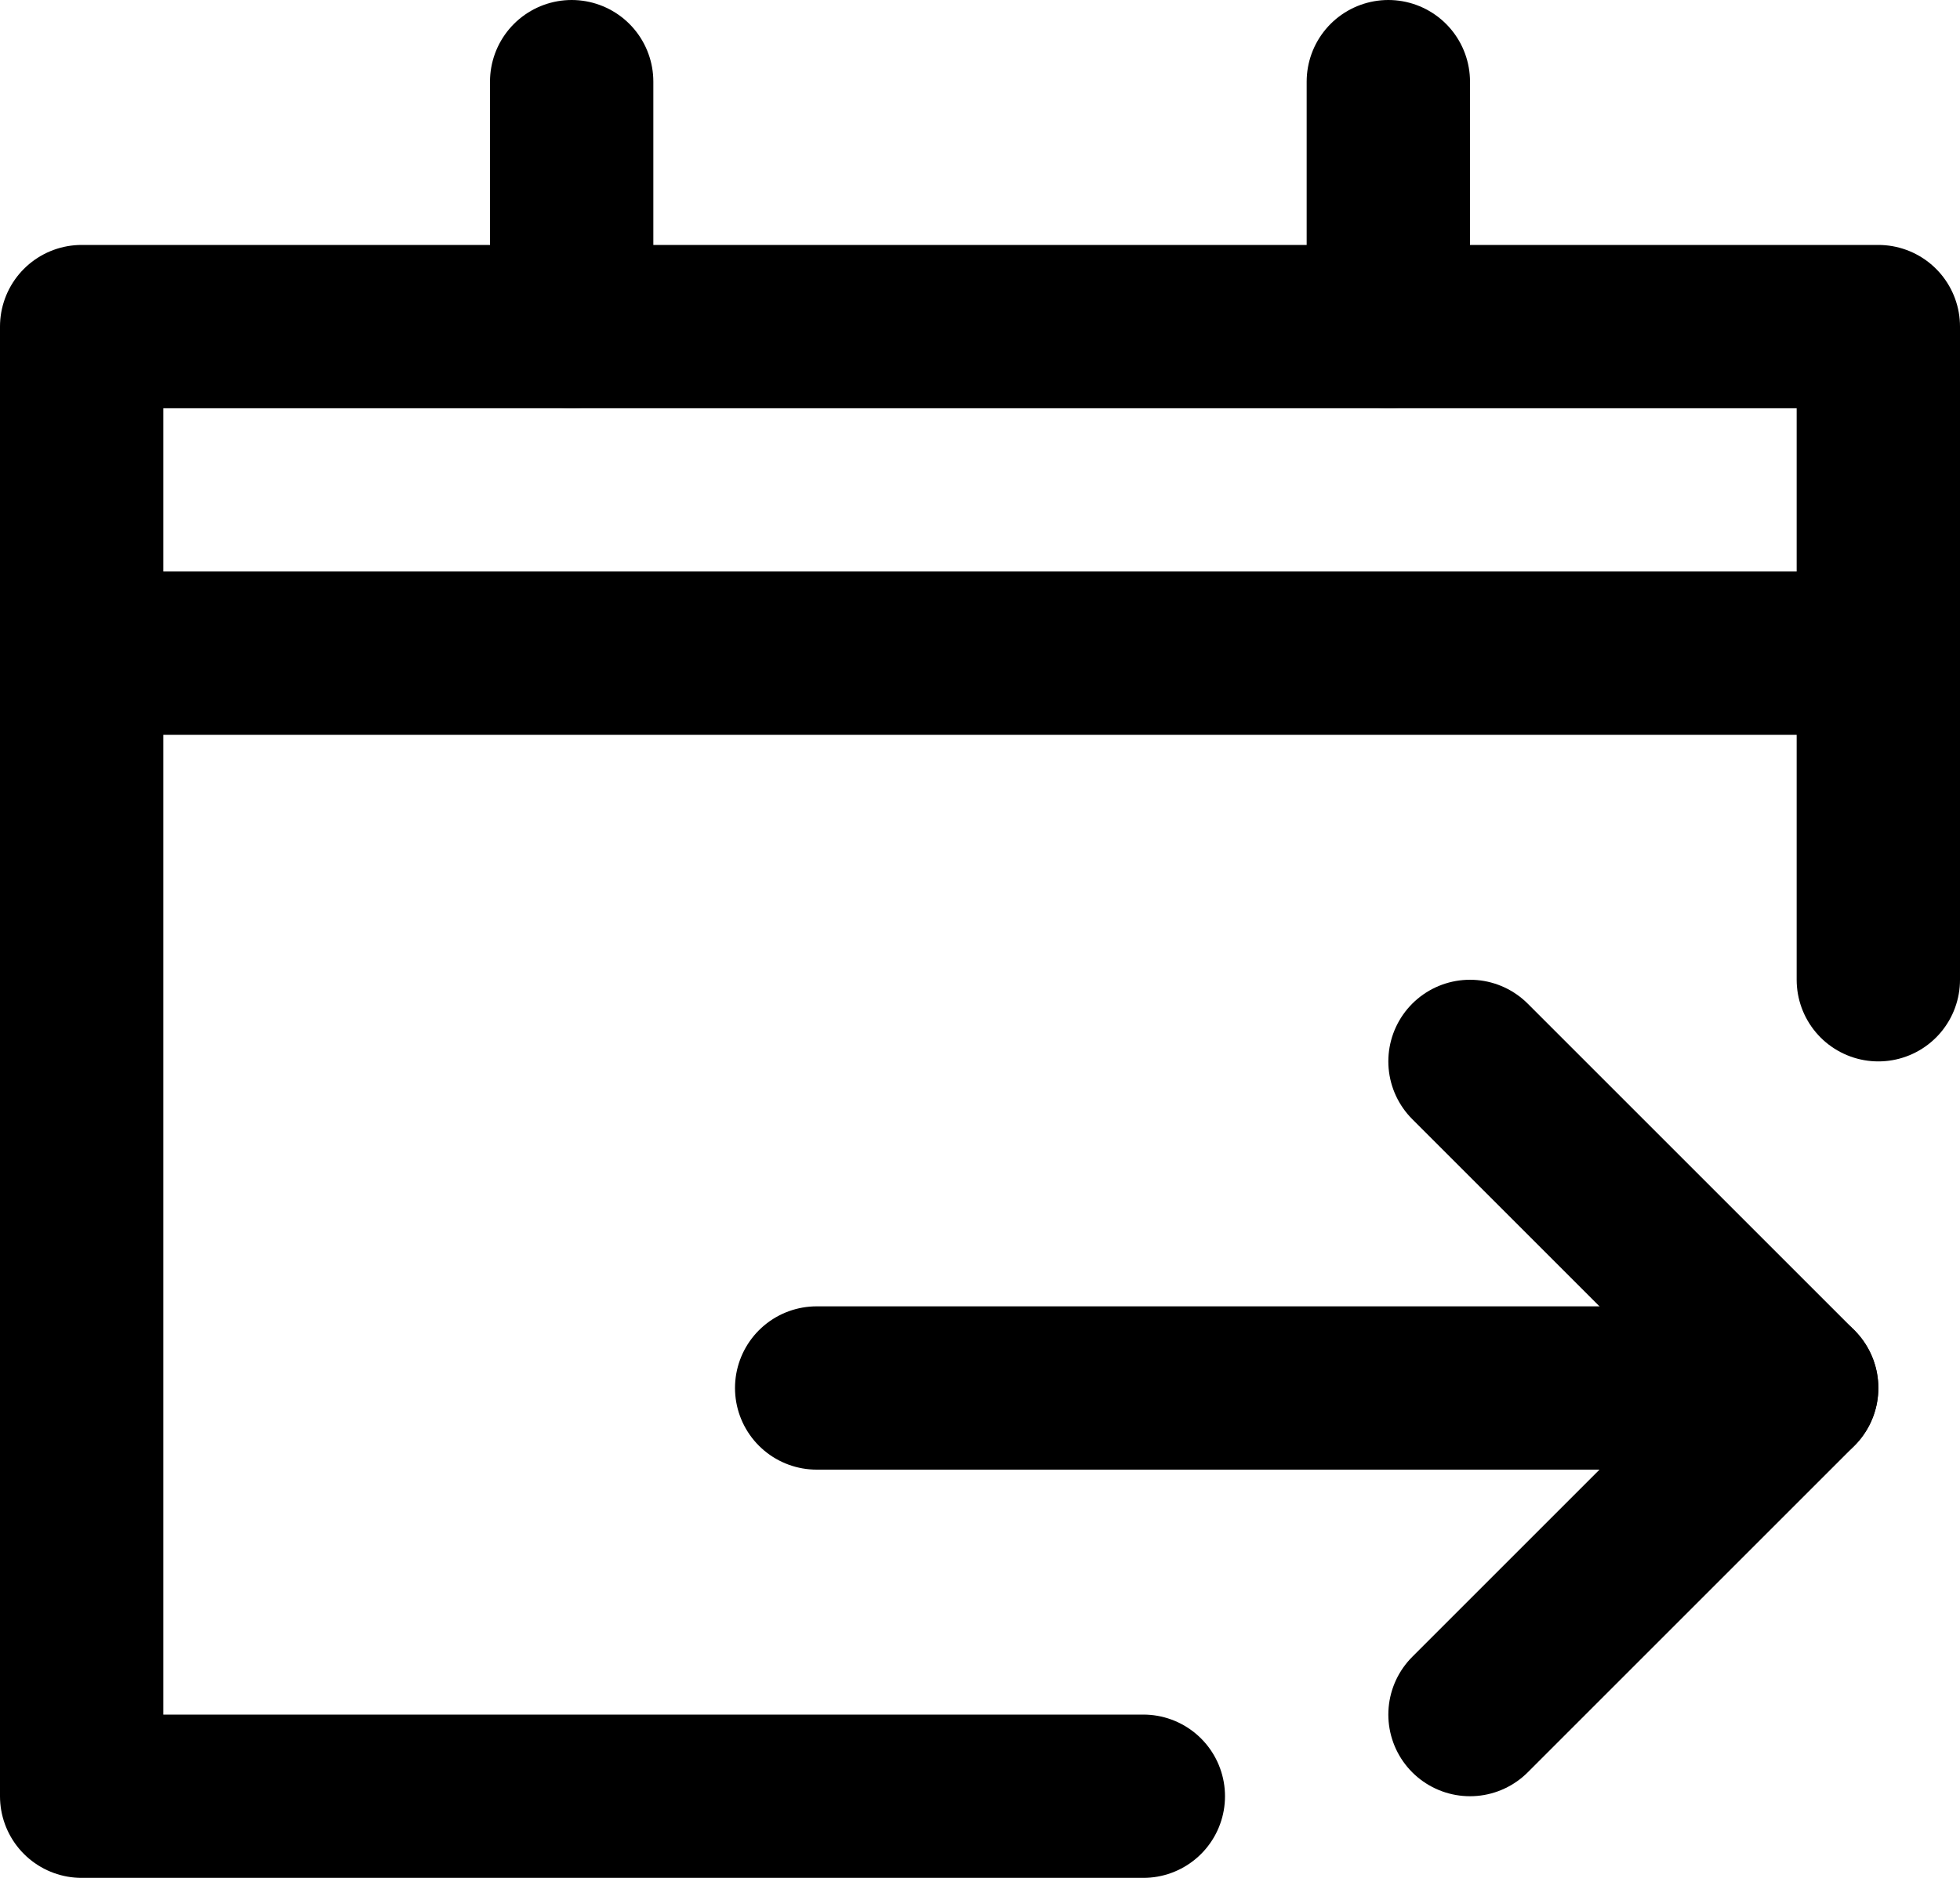 <svg enable-background="new 0 0 24 23" viewBox="0 0 24 23" xmlns="http://www.w3.org/2000/svg"><g fill="none" stroke="#000" stroke-linecap="round" stroke-linejoin="round" stroke-width="2"><path d="m10 17h12"/><path d="m18 13 4 4-4 4"/><path d="m14 22h-13v-18h22v8"/><path d="m7 1v3"/><path d="m17 1v3"/><path d="m1 8h22"/></g></svg>